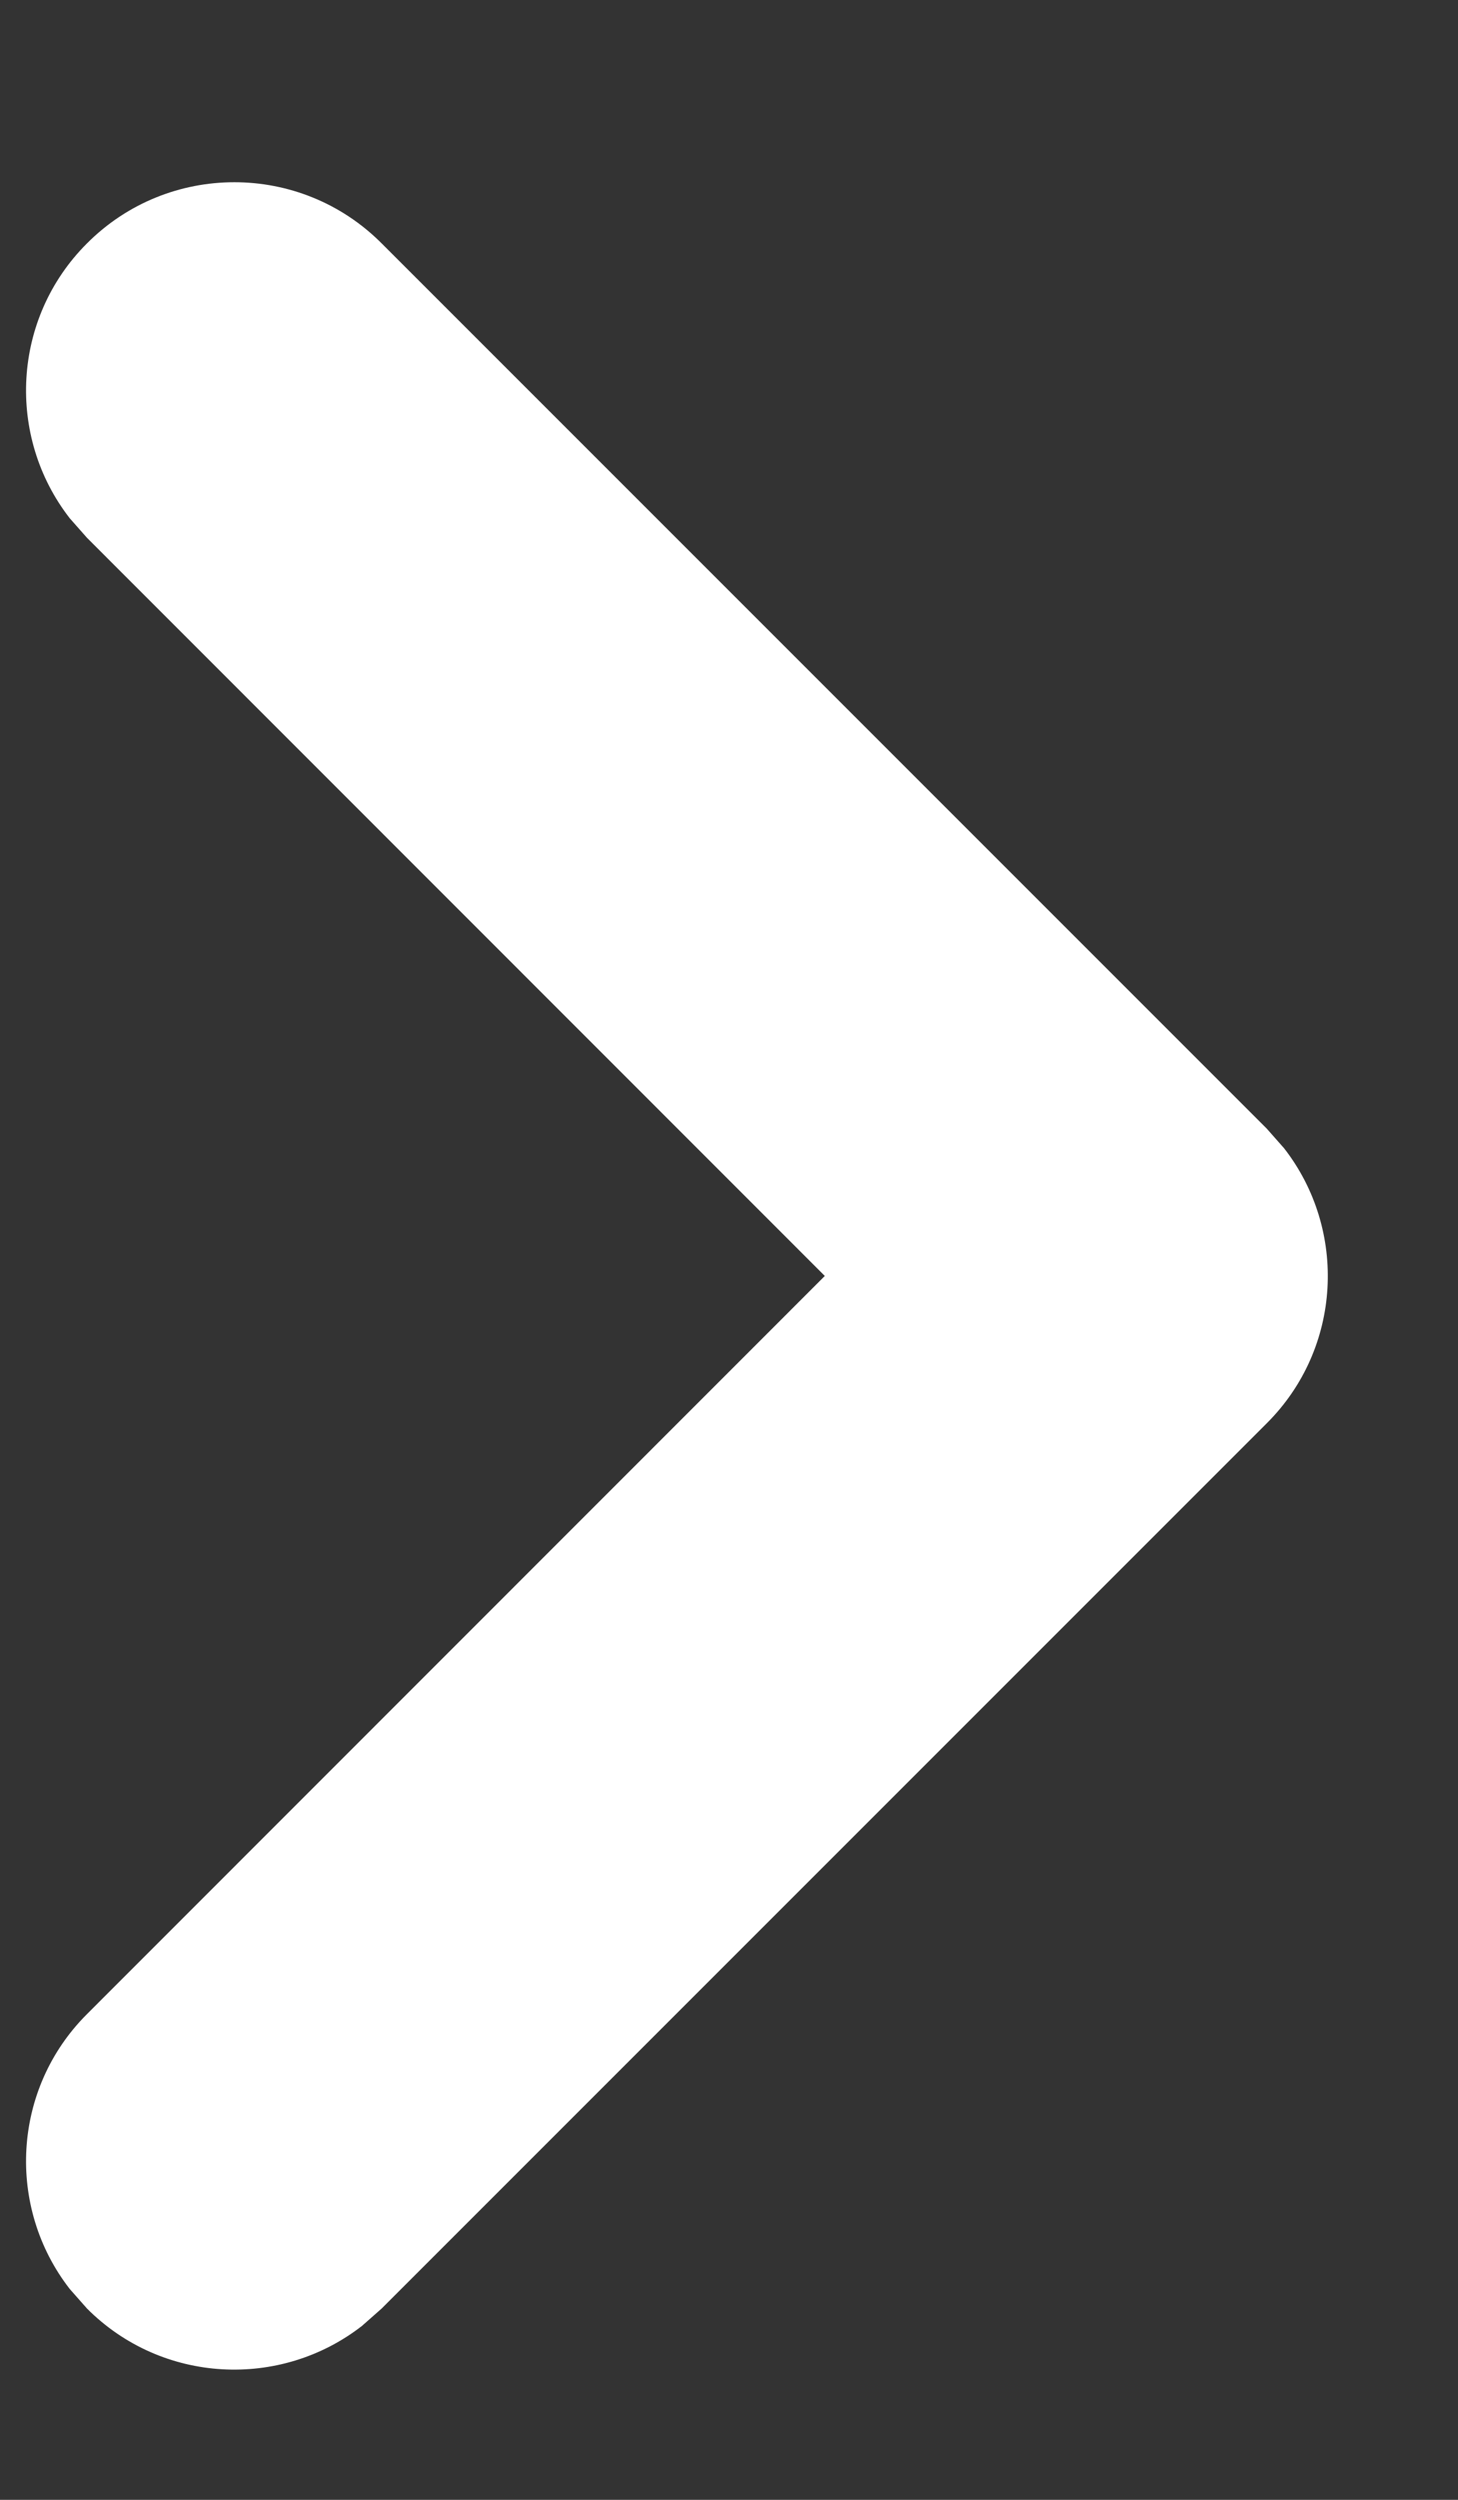 <?xml version="1.0" encoding="UTF-8"?>
<svg width="7px" height="12px" viewBox="0 0 7 12" version="1.1" xmlns="http://www.w3.org/2000/svg" xmlns:xlink="http://www.w3.org/1999/xlink">
    <rect x="0" y="0" width="7" height="12" fill="#333333" stroke="none"/>
    <title>Vector备份</title>
    <g id="1" stroke="none" stroke-width="1" fill="none" fill-rule="evenodd">
        <g id="导航展开" transform="translate(-167, -86)" fill="#FFFFFF" fill-rule="nonzero">
            <g id="展开" transform="translate(0, 60)">
                <g id="编组-10" transform="translate(32, 22)">
                    <path d="M133.293,7.293 C133.653,6.932 134.221,6.905 134.613,7.21 L134.707,7.293 L138.25,10.835 L141.793,7.293 C142.153,6.932 142.721,6.905 143.113,7.21 L143.207,7.293 C143.568,7.653 143.595,8.221 143.29,8.613 L143.207,8.707 L138.957,12.957 C138.597,13.318 138.029,13.345 137.637,13.04 L137.543,12.957 L133.293,8.707 C132.902,8.317 132.902,7.683 133.293,7.293 Z" id="Vector备份" transform="translate(138.25, 10.125) scale(-1, 1) rotate(90) translate(-138.25, -10.125) "></path>
                </g>
            </g>
        </g>
    </g>
</svg>